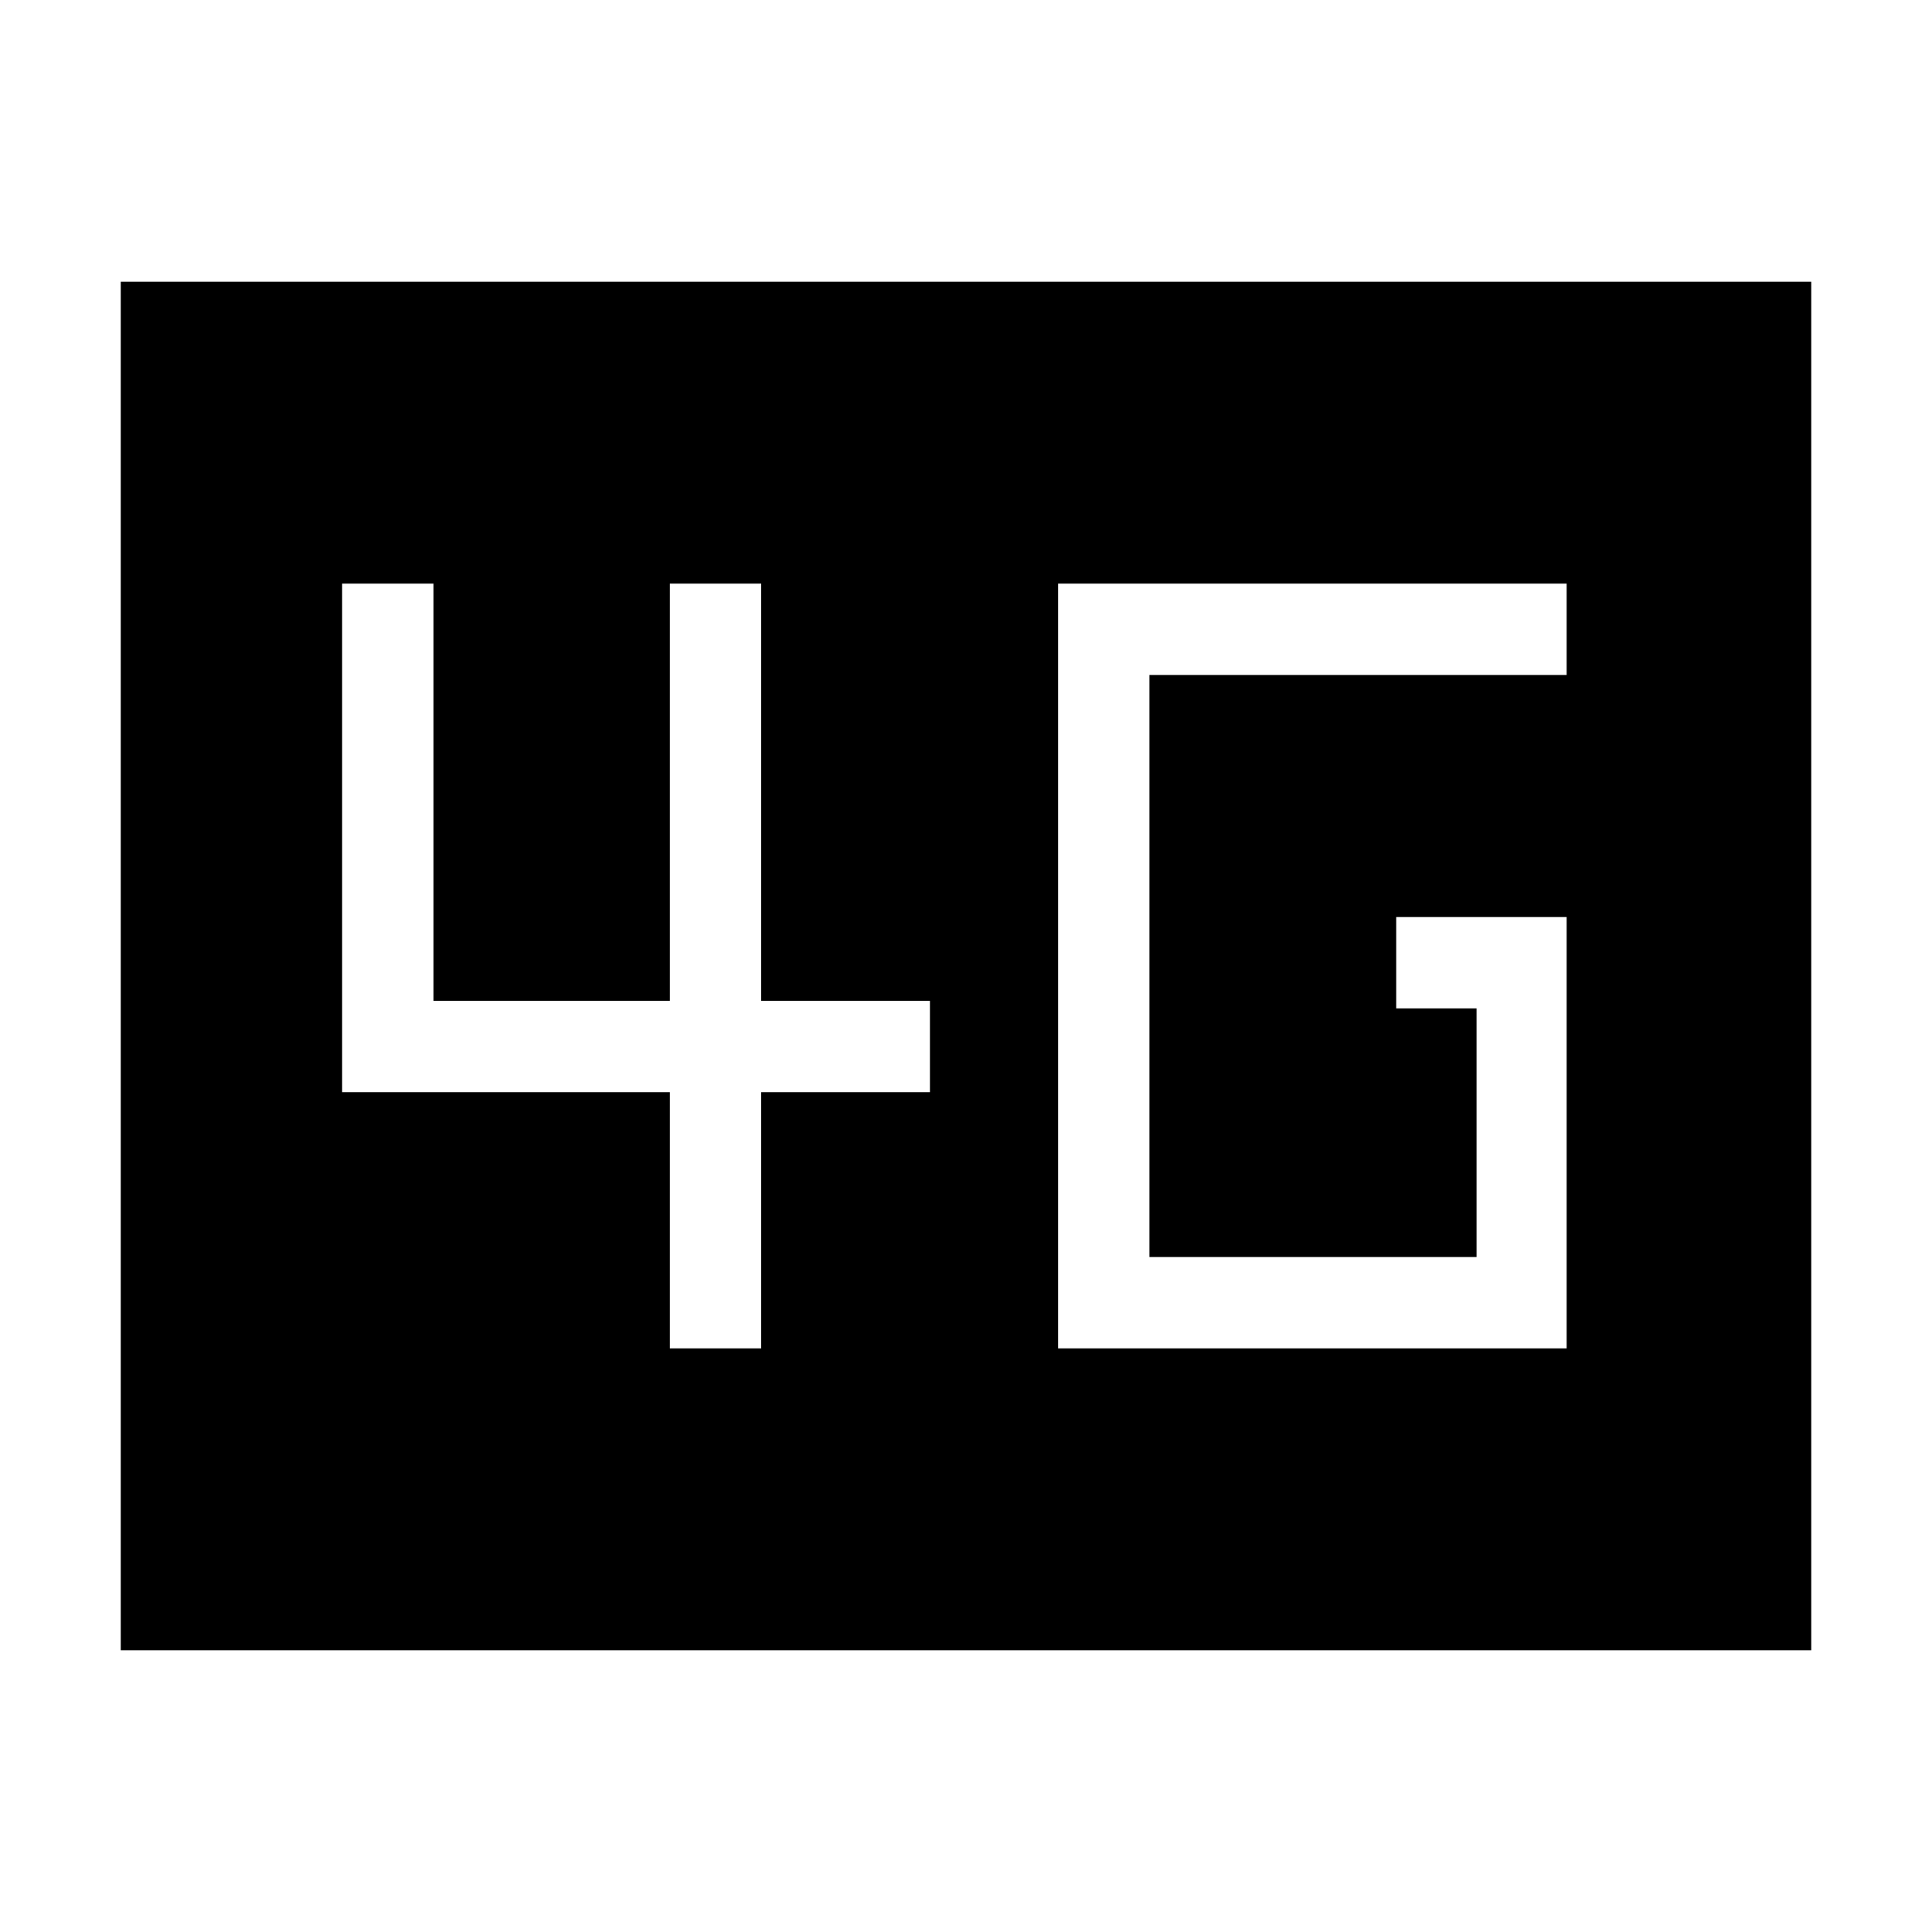 <svg xmlns="http://www.w3.org/2000/svg" width="48" height="48" viewBox="0 -960 960 960"><path d="M525.77-290h252.69v-214.31h-84.69v45.39h39.92v123.54H571.15v-289.24h207.31V-670H525.77v380Zm-192.92 0h45.38v-127.31h83.85v-45.38h-83.85V-670h-45.38v207.31H215.38V-670H170v252.69h162.85V-290ZM60-140v-680h840v680H60Z"/></svg>